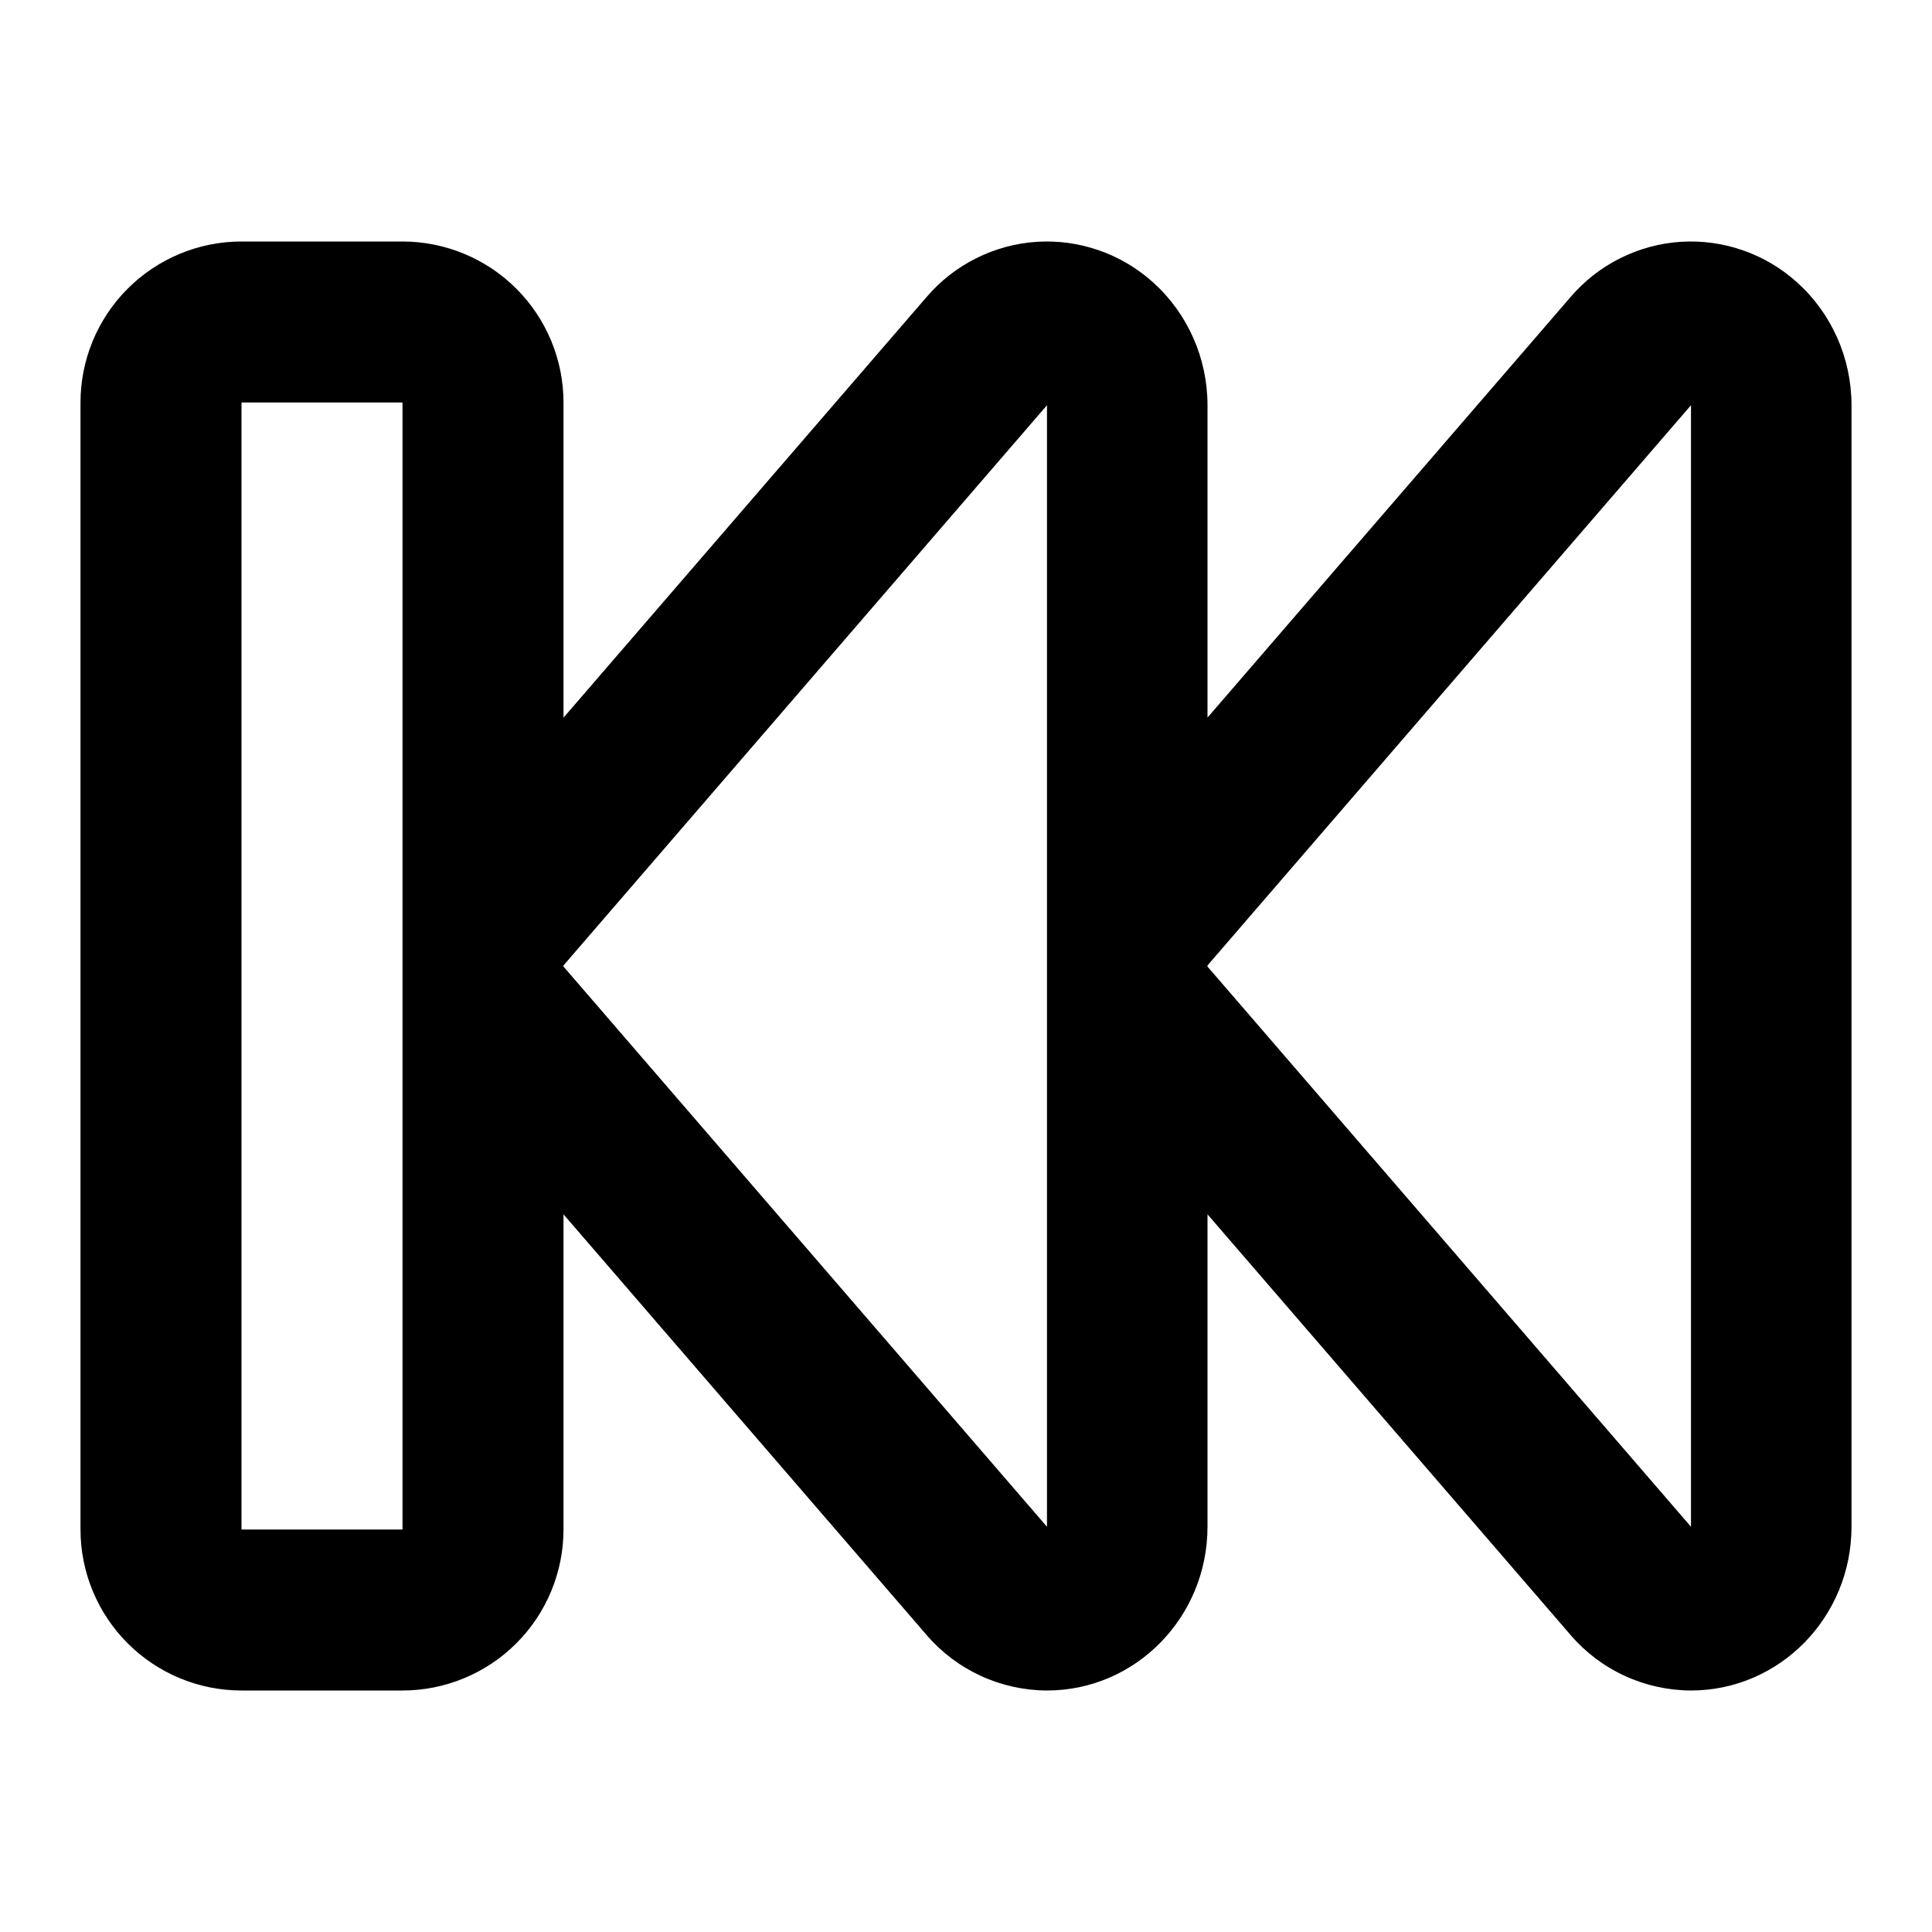 <svg width="24" height="24" viewBox="0 0 24 24" fill="none" xmlns="http://www.w3.org/2000/svg">
<path d="M7 8.915L11.51 3.69C11.681 3.49 11.89 3.326 12.125 3.209C12.36 3.091 12.616 3.021 12.879 3.004C13.141 2.987 13.404 3.023 13.652 3.11C13.901 3.196 14.129 3.332 14.324 3.508C14.754 3.894 15 4.45 15 5.034V8.914L19.51 3.69C19.681 3.49 19.89 3.326 20.125 3.209C20.36 3.091 20.616 3.021 20.878 3.004C21.141 2.987 21.404 3.023 21.652 3.11C21.901 3.196 22.129 3.332 22.324 3.508C22.754 3.894 23 4.45 23 5.034V18.966C23 20.089 22.107 21 21.006 21C20.722 20.999 20.441 20.937 20.183 20.818C19.924 20.699 19.695 20.526 19.51 20.31L15 15.085V18.965C15 20.09 14.107 21 13.006 21C12.722 20.999 12.441 20.937 12.183 20.818C11.925 20.699 11.695 20.526 11.51 20.31L7 15.085V19C7 19.53 6.789 20.039 6.414 20.414C6.039 20.789 5.53 21 5 21H3C2.47 21 1.961 20.789 1.586 20.414C1.211 20.039 1 19.53 1 19V5C1 4.47 1.211 3.961 1.586 3.586C1.961 3.211 2.47 3 3 3H5C5.53 3 6.039 3.211 6.414 3.586C6.789 3.961 7 4.47 7 5V8.915ZM7 12.007L13.006 18.966V5.034L7 11.993V12.007ZM15 12.007L21.006 18.966V5.034L15 11.993V12.007ZM3 5V19H5V5H3Z" fill="black"/>
</svg>
